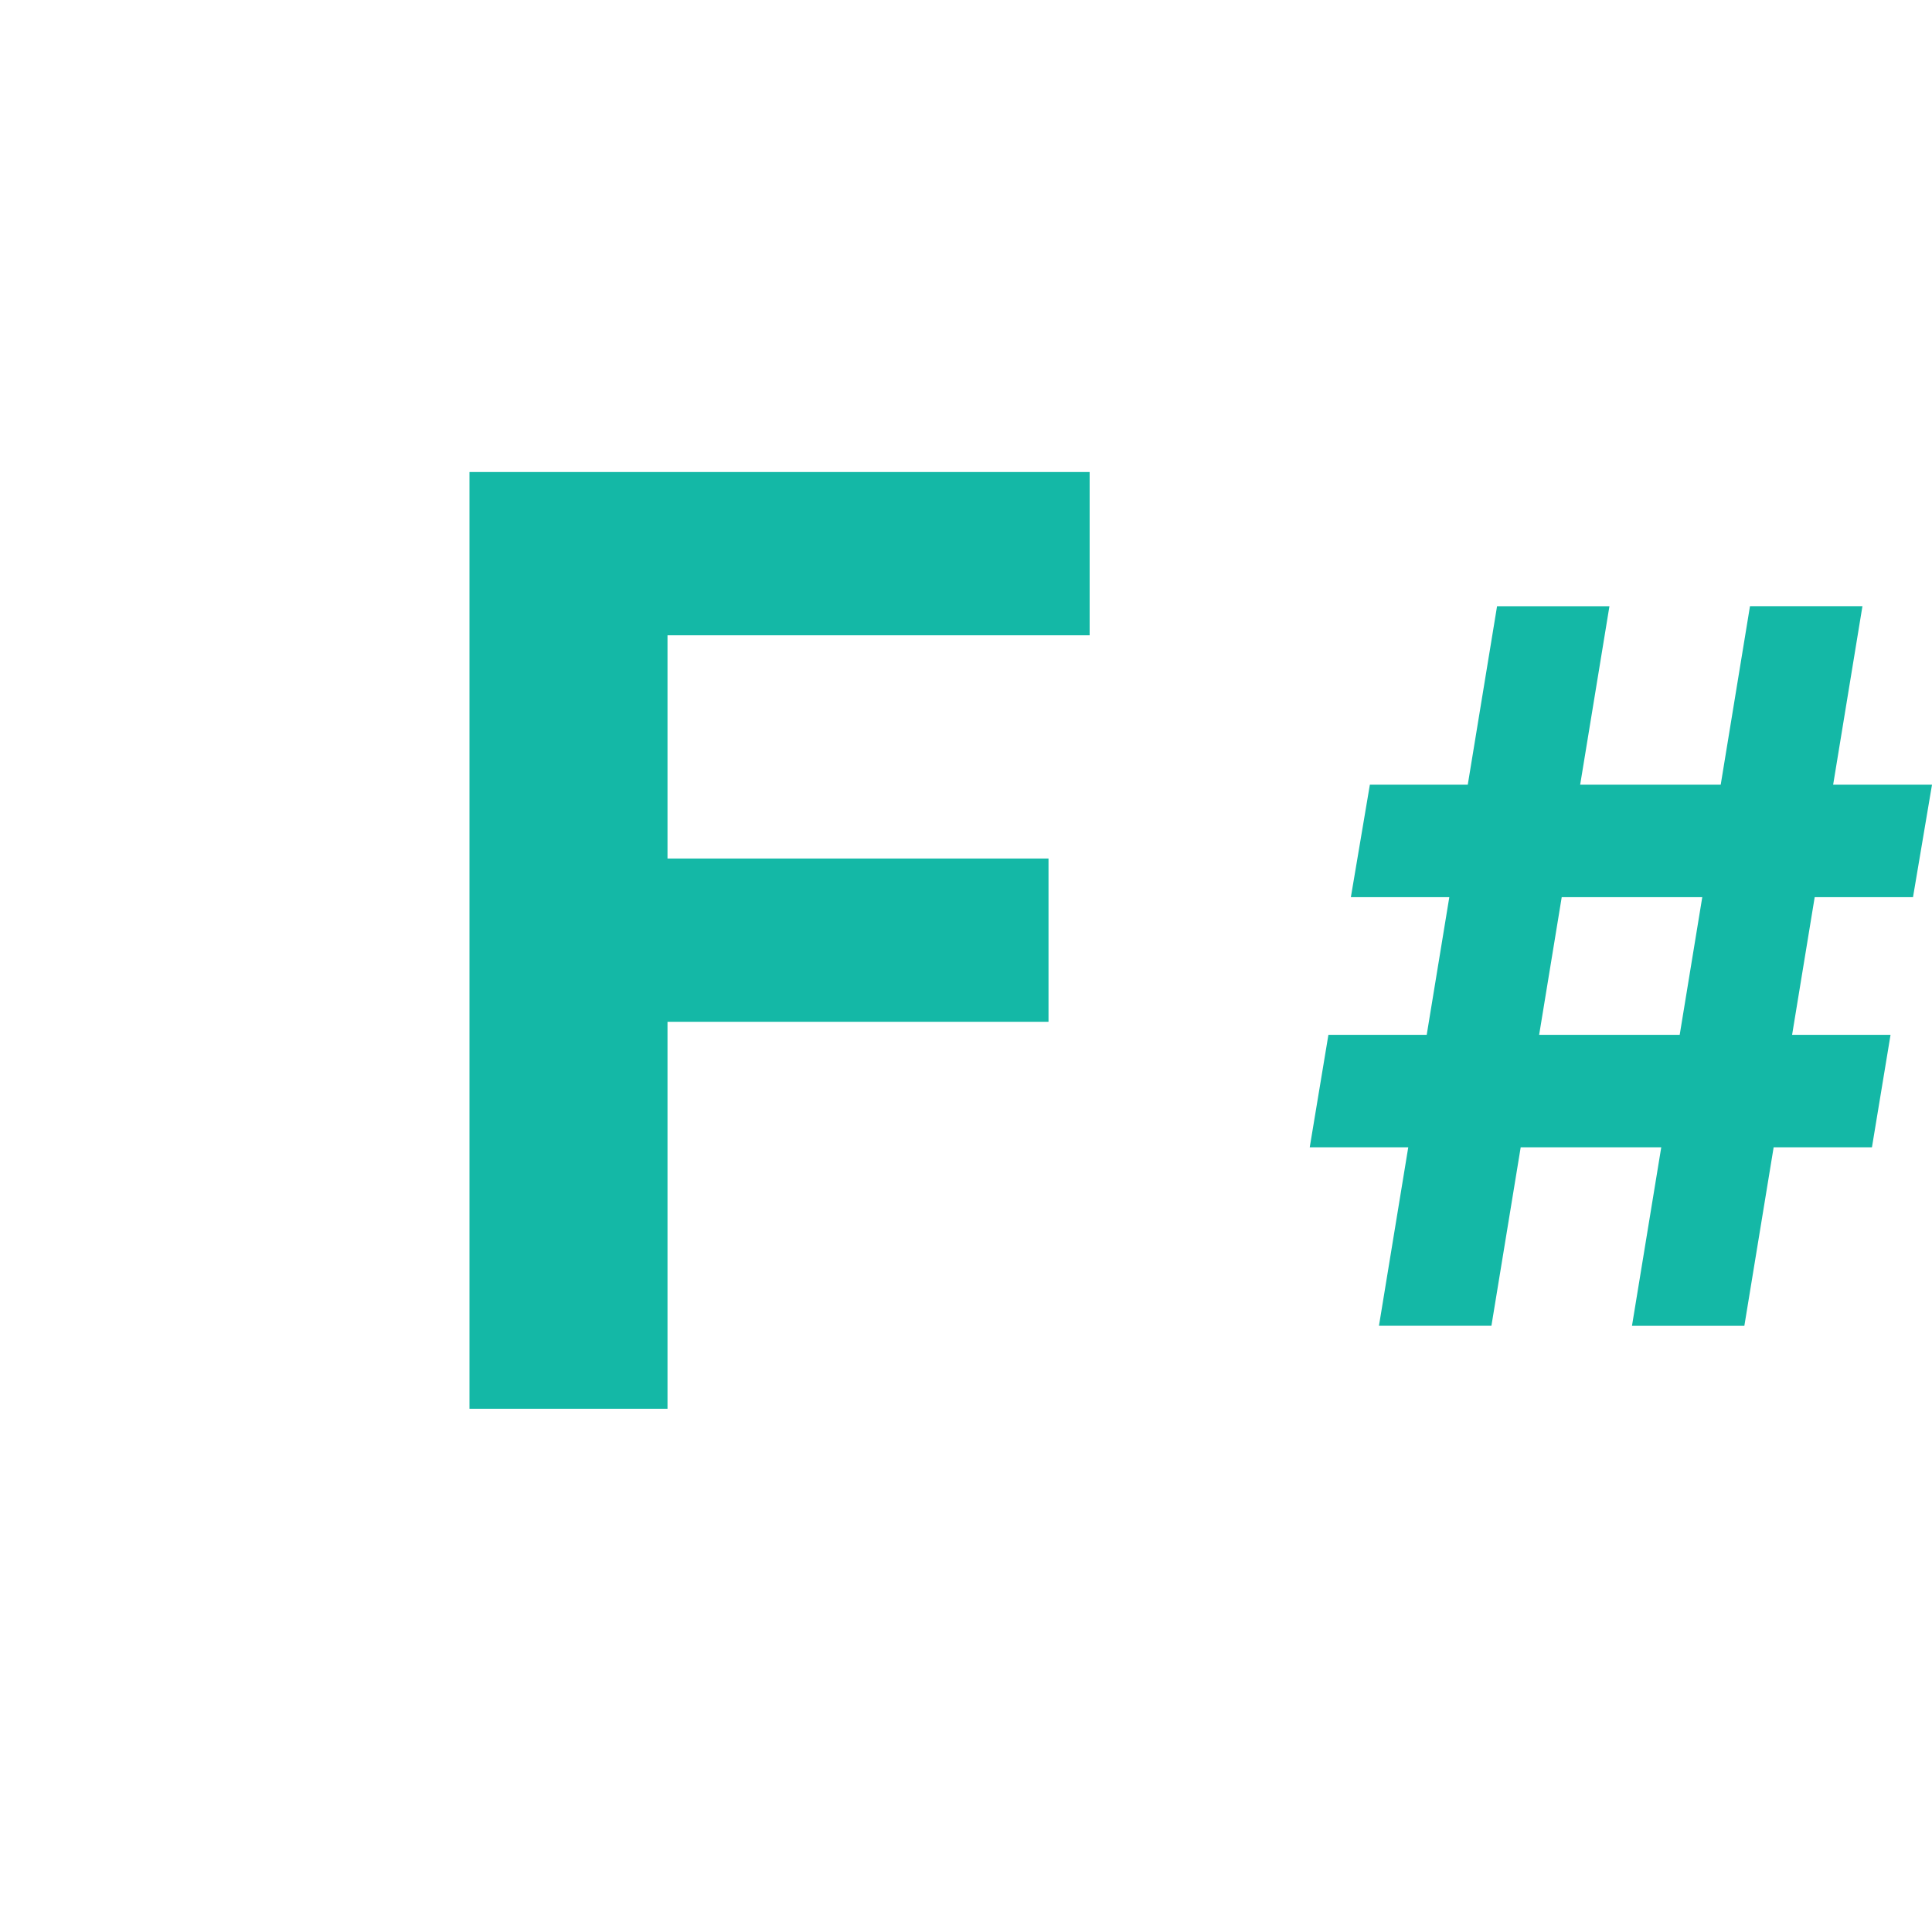 <svg xmlns="http://www.w3.org/2000/svg" xmlns:xlink="http://www.w3.org/1999/xlink" fill="none" height="24" width="24" viewBox="0 0 24 24"><g fill="#14B8A6" clip-path="url(#a)"><path d="M5.832 17.5V5.864h7.704v2.028H8.292v2.773h4.733v2.028H8.292V17.5zm14.441-1.03 1.466-8.94h1.397l-1.467 8.94zm-4.003-2.218.232-1.397h6.983l-.231 1.397zm.86 2.217 1.467-8.938h1.396l-1.466 8.938zm-.349-5.324.236-1.397H24l-.236 1.397z"/></g><defs><clipPath id="a"><path fill="#fff" d="M0 0h24v24H0z"/></clipPath></defs></svg>
